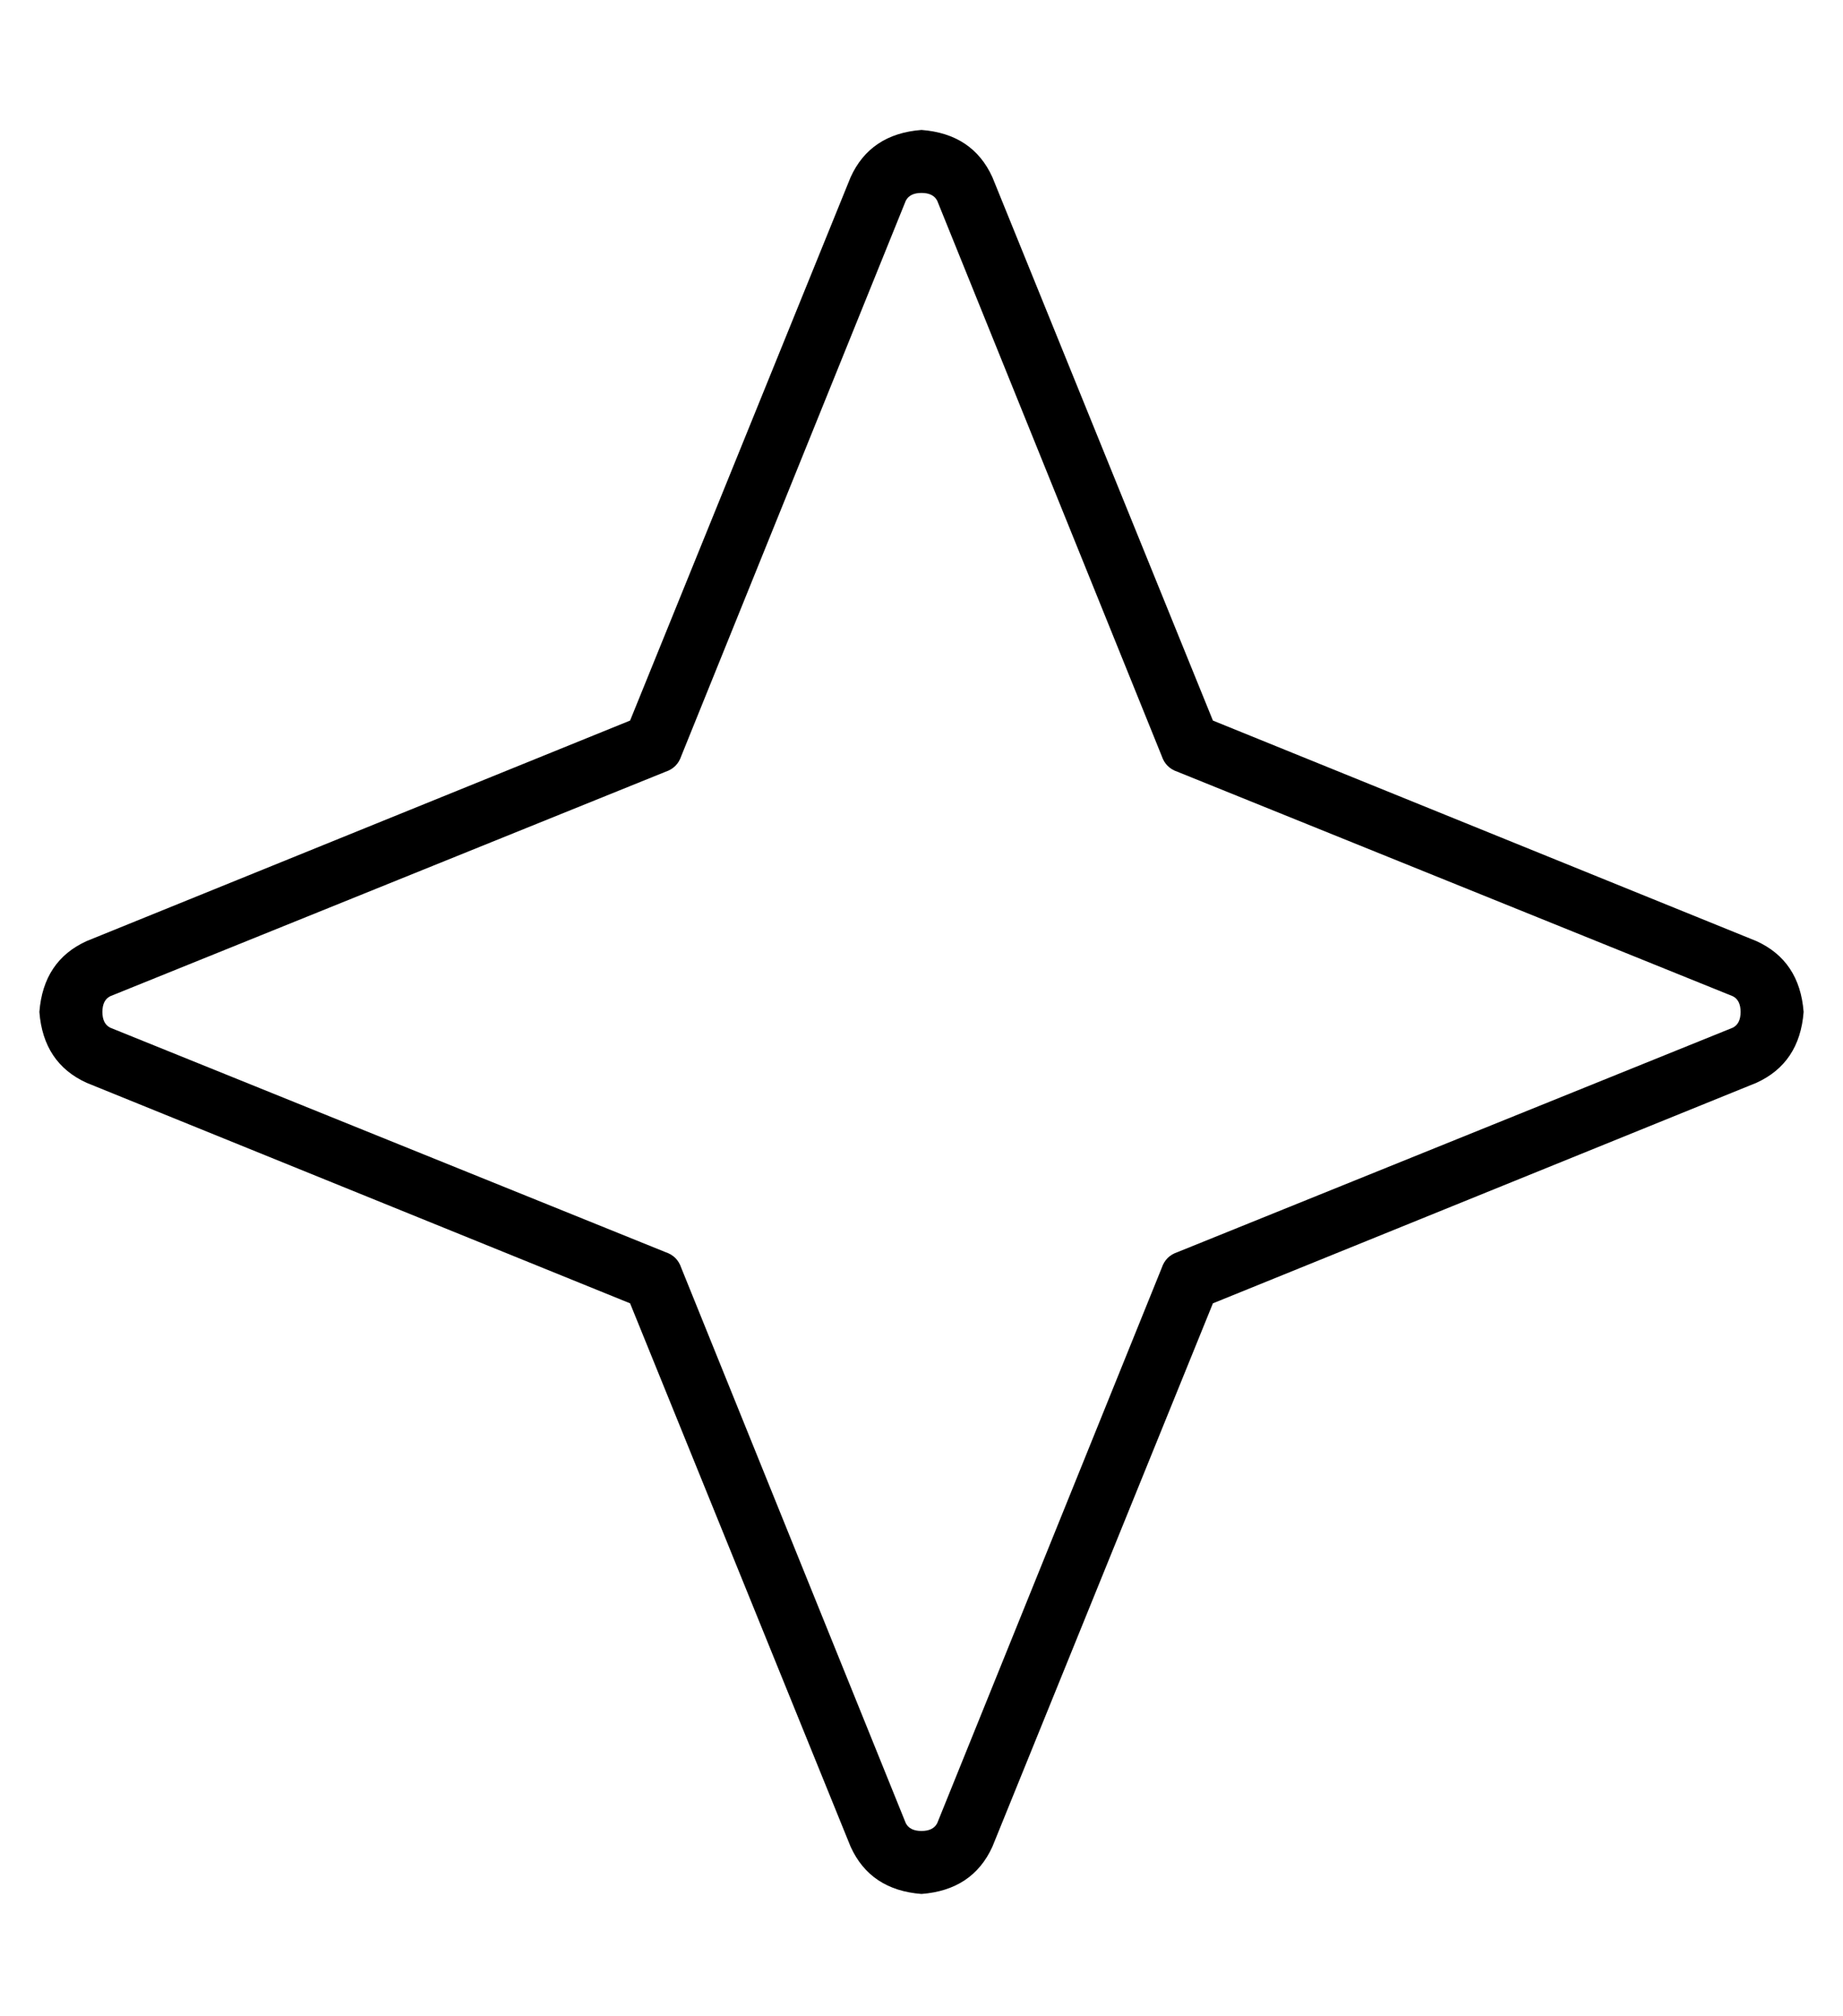<?xml version="1.0" standalone="no"?>
<!DOCTYPE svg PUBLIC "-//W3C//DTD SVG 1.1//EN" "http://www.w3.org/Graphics/SVG/1.1/DTD/svg11.dtd" >
<svg xmlns="http://www.w3.org/2000/svg" xmlns:xlink="http://www.w3.org/1999/xlink" version="1.1" viewBox="-10 -40 468 512">
   <path fill="currentColor"
d="M224 9q-3 0 -4 2l-57 141v0q-1 3 -4 4l-141 57v0q-2 1 -2 4t2 4l141 57v0q3 1 4 4l57 141v0q1 2 4 2t4 -2l57 -141v0q1 -3 4 -4l141 -57v0q2 -1 2 -4t-2 -4l-141 -57v0q-3 -1 -4 -4l-57 -141v0q-1 -2 -4 -2v0zM206 5q5 -11 18 -12q13 1 18 12l56 138v0l138 56v0
q11 5 12 18q-1 13 -12 18l-138 56v0l-56 138v0q-5 11 -18 12q-13 -1 -18 -12l-56 -138v0l-138 -56v0q-11 -5 -12 -18q1 -13 12 -18l138 -56v0l56 -138v0z" />
</svg>
